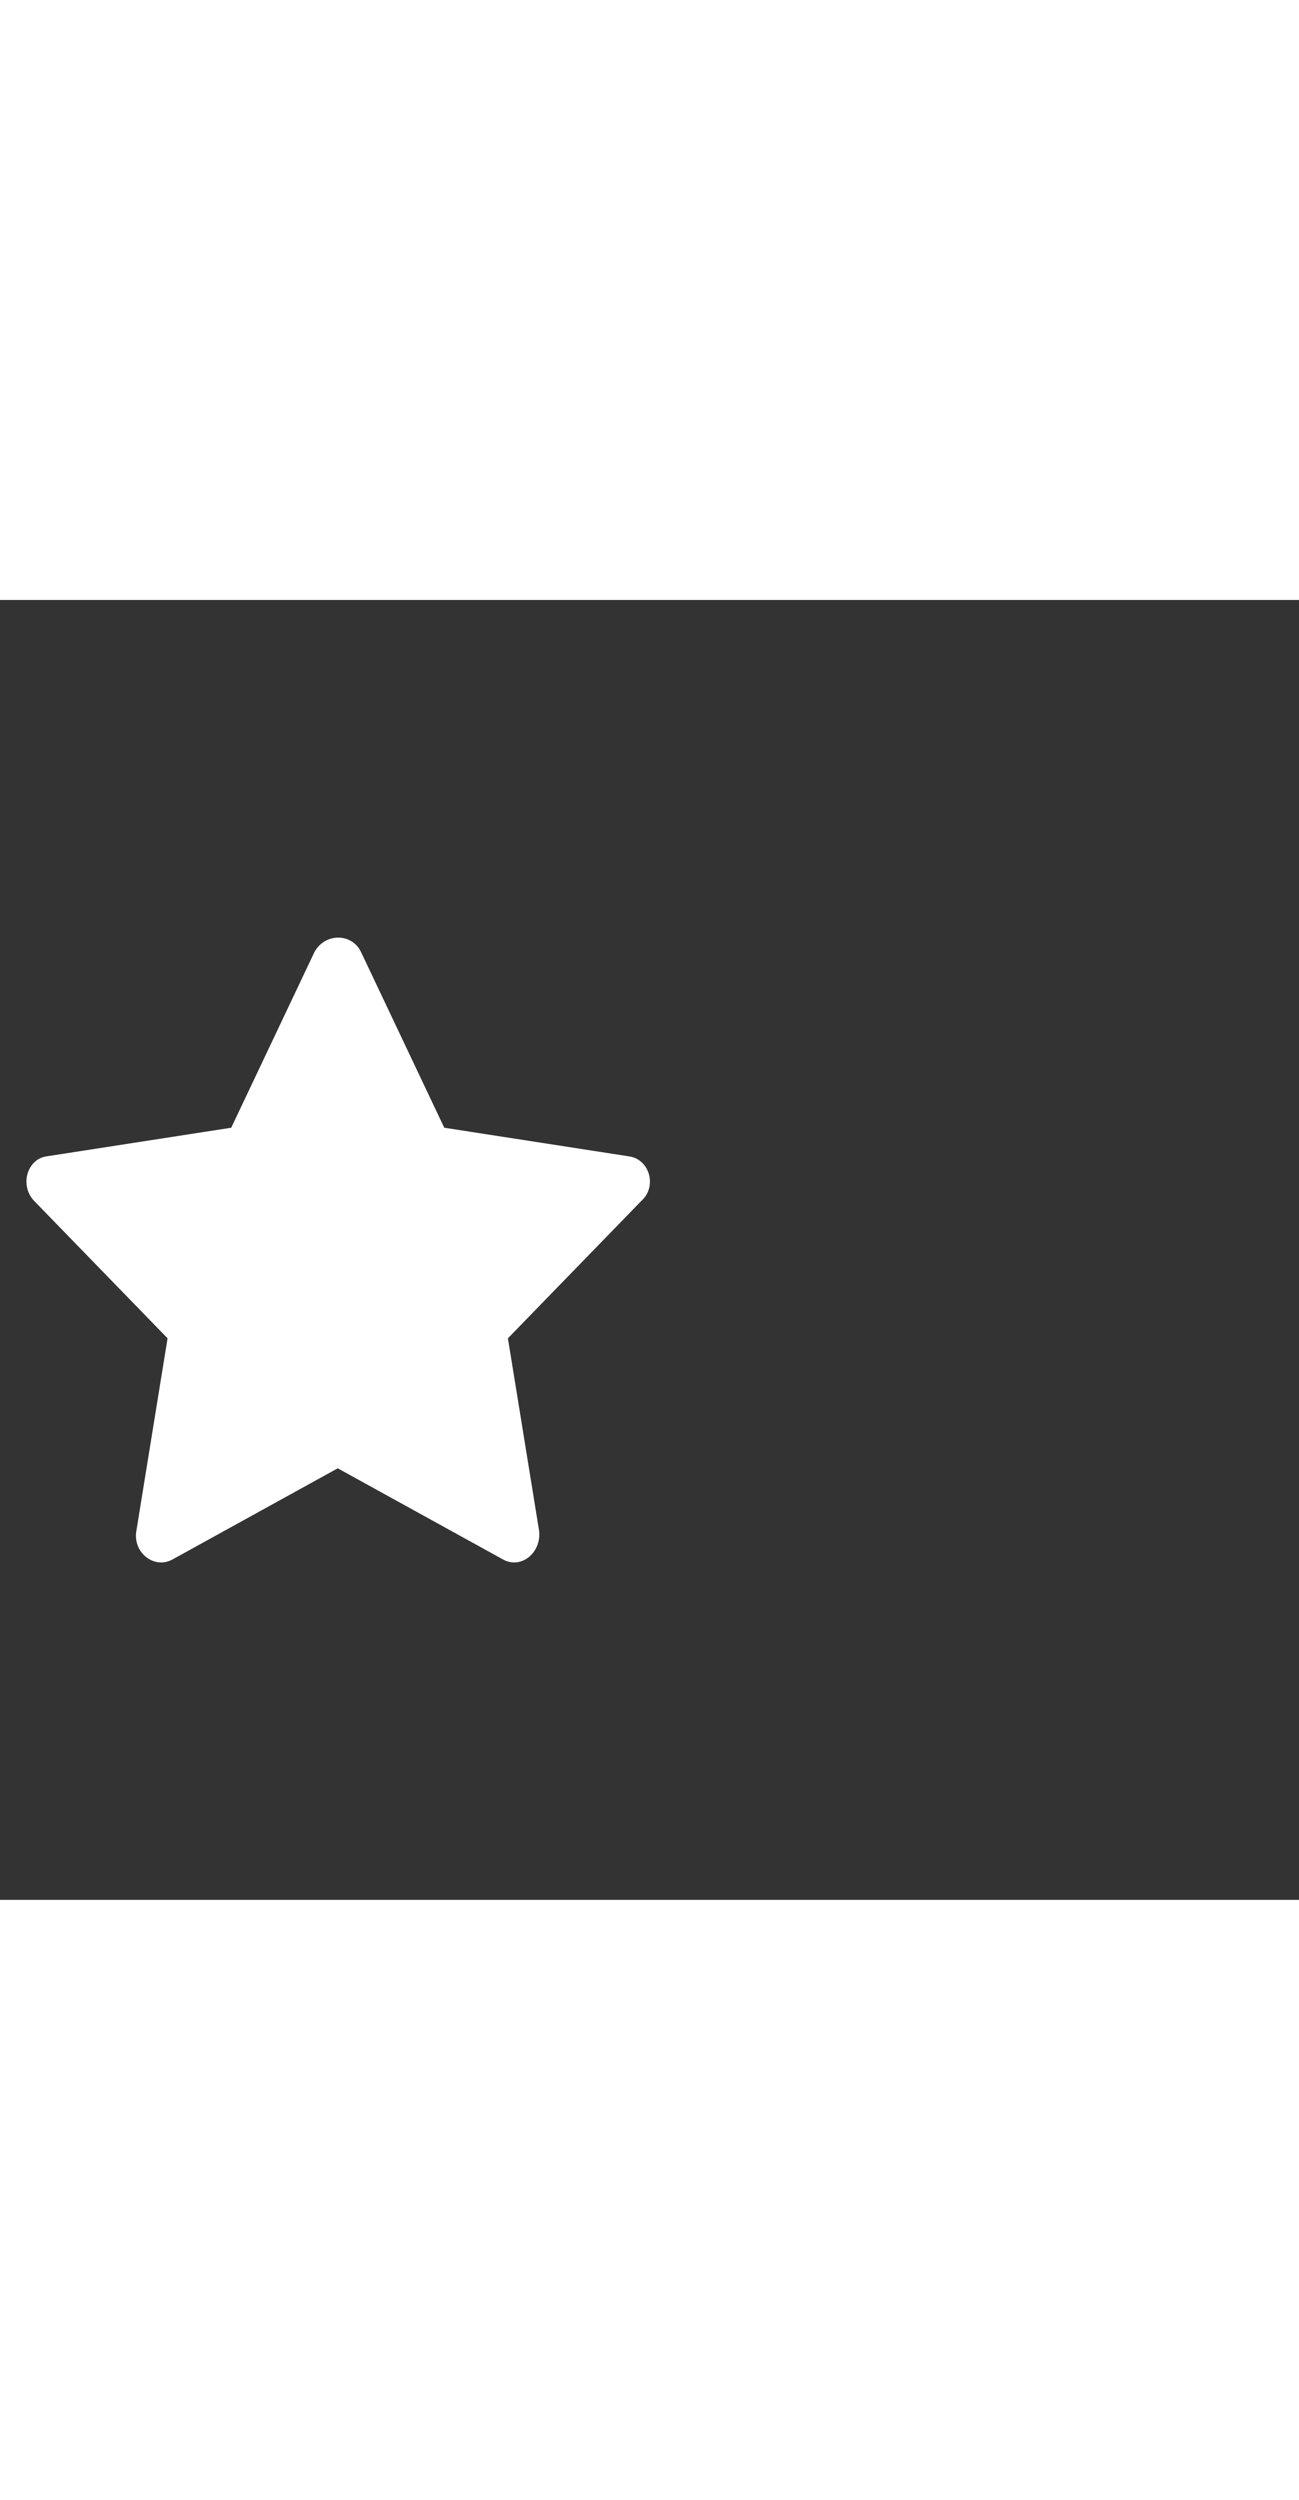 <svg xmlns="http://www.w3.org/2000/svg" width="52" height="100" viewBox="0 -24 100 100" weight="100"><rect x="0" y="-24" width="100" height="100" fill="#333333" stroke="none"/><path fill="#fff" d="M27.8 3.1l6.4 13.5 14.2 2.2c1.6.2 2.2 2.3 1 3.4L39.1 32.8l2.4 14.8c.2 1.7-1.4 3-2.8 2.2l-12.7-7-12.7 7c-1.4.8-3.1-.5-2.8-2.2l2.4-14.8L2.6 22.2c-1.1-1.2-.5-3.2 1-3.4l14.2-2.2 6.4-13.5c.8-1.5 2.9-1.5 3.6 0z M0.805 0.805"/></svg>